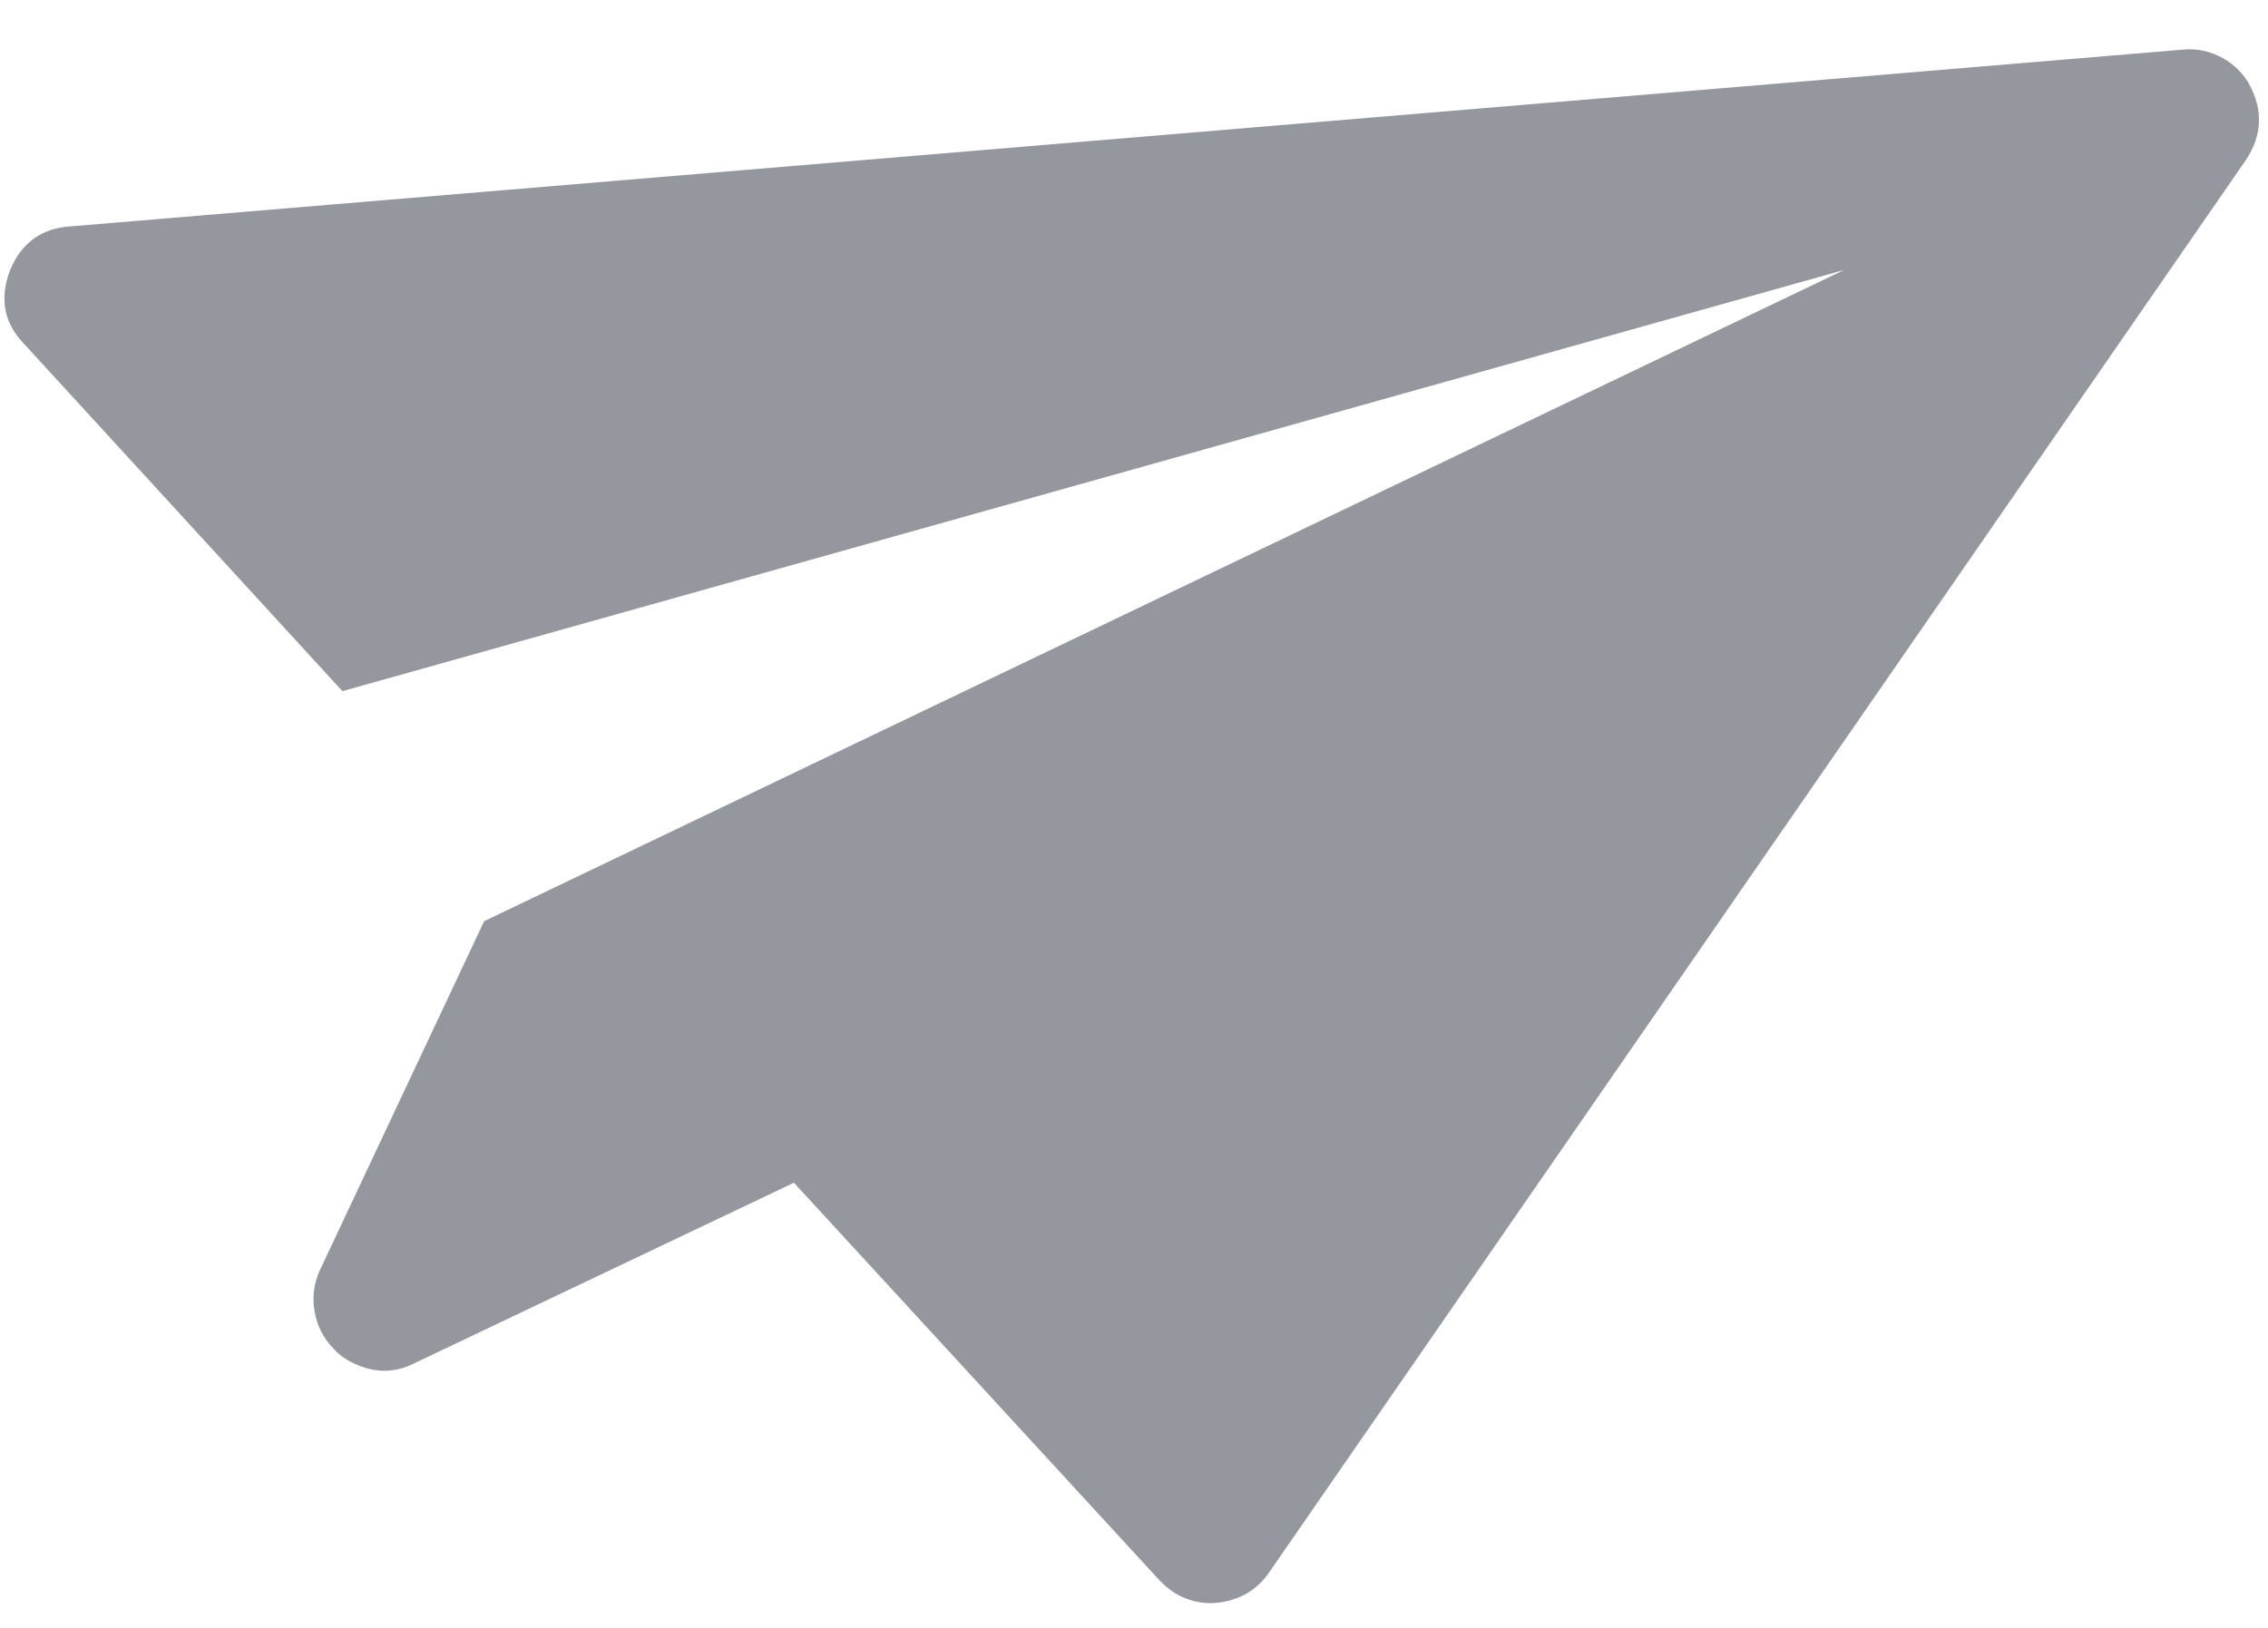 <svg width="39" height="28" viewBox="0 0 39 28" fill="none" xmlns="http://www.w3.org/2000/svg">
<path d="M38.671 1.438C38.92 1.89 38.902 2.329 38.618 2.755L21.816 27.057C21.603 27.361 21.299 27.533 20.903 27.571C20.7 27.587 20.501 27.549 20.307 27.458C20.181 27.398 20.057 27.305 19.935 27.178L13.652 20.343L7.115 23.453C6.785 23.619 6.443 23.619 6.088 23.452C5.939 23.382 5.824 23.299 5.743 23.205C5.563 23.023 5.452 22.806 5.409 22.555C5.366 22.305 5.399 22.065 5.506 21.836L8.325 15.845L31.712 4.643L5.888 11.888L0.416 5.917C0.067 5.557 -0.013 5.135 0.173 4.649C0.366 4.181 0.708 3.929 1.199 3.895L37.52 0.855C37.74 0.832 37.948 0.867 38.142 0.958C38.371 1.066 38.547 1.226 38.671 1.438Z" fill="#95979E"/>
</svg>
